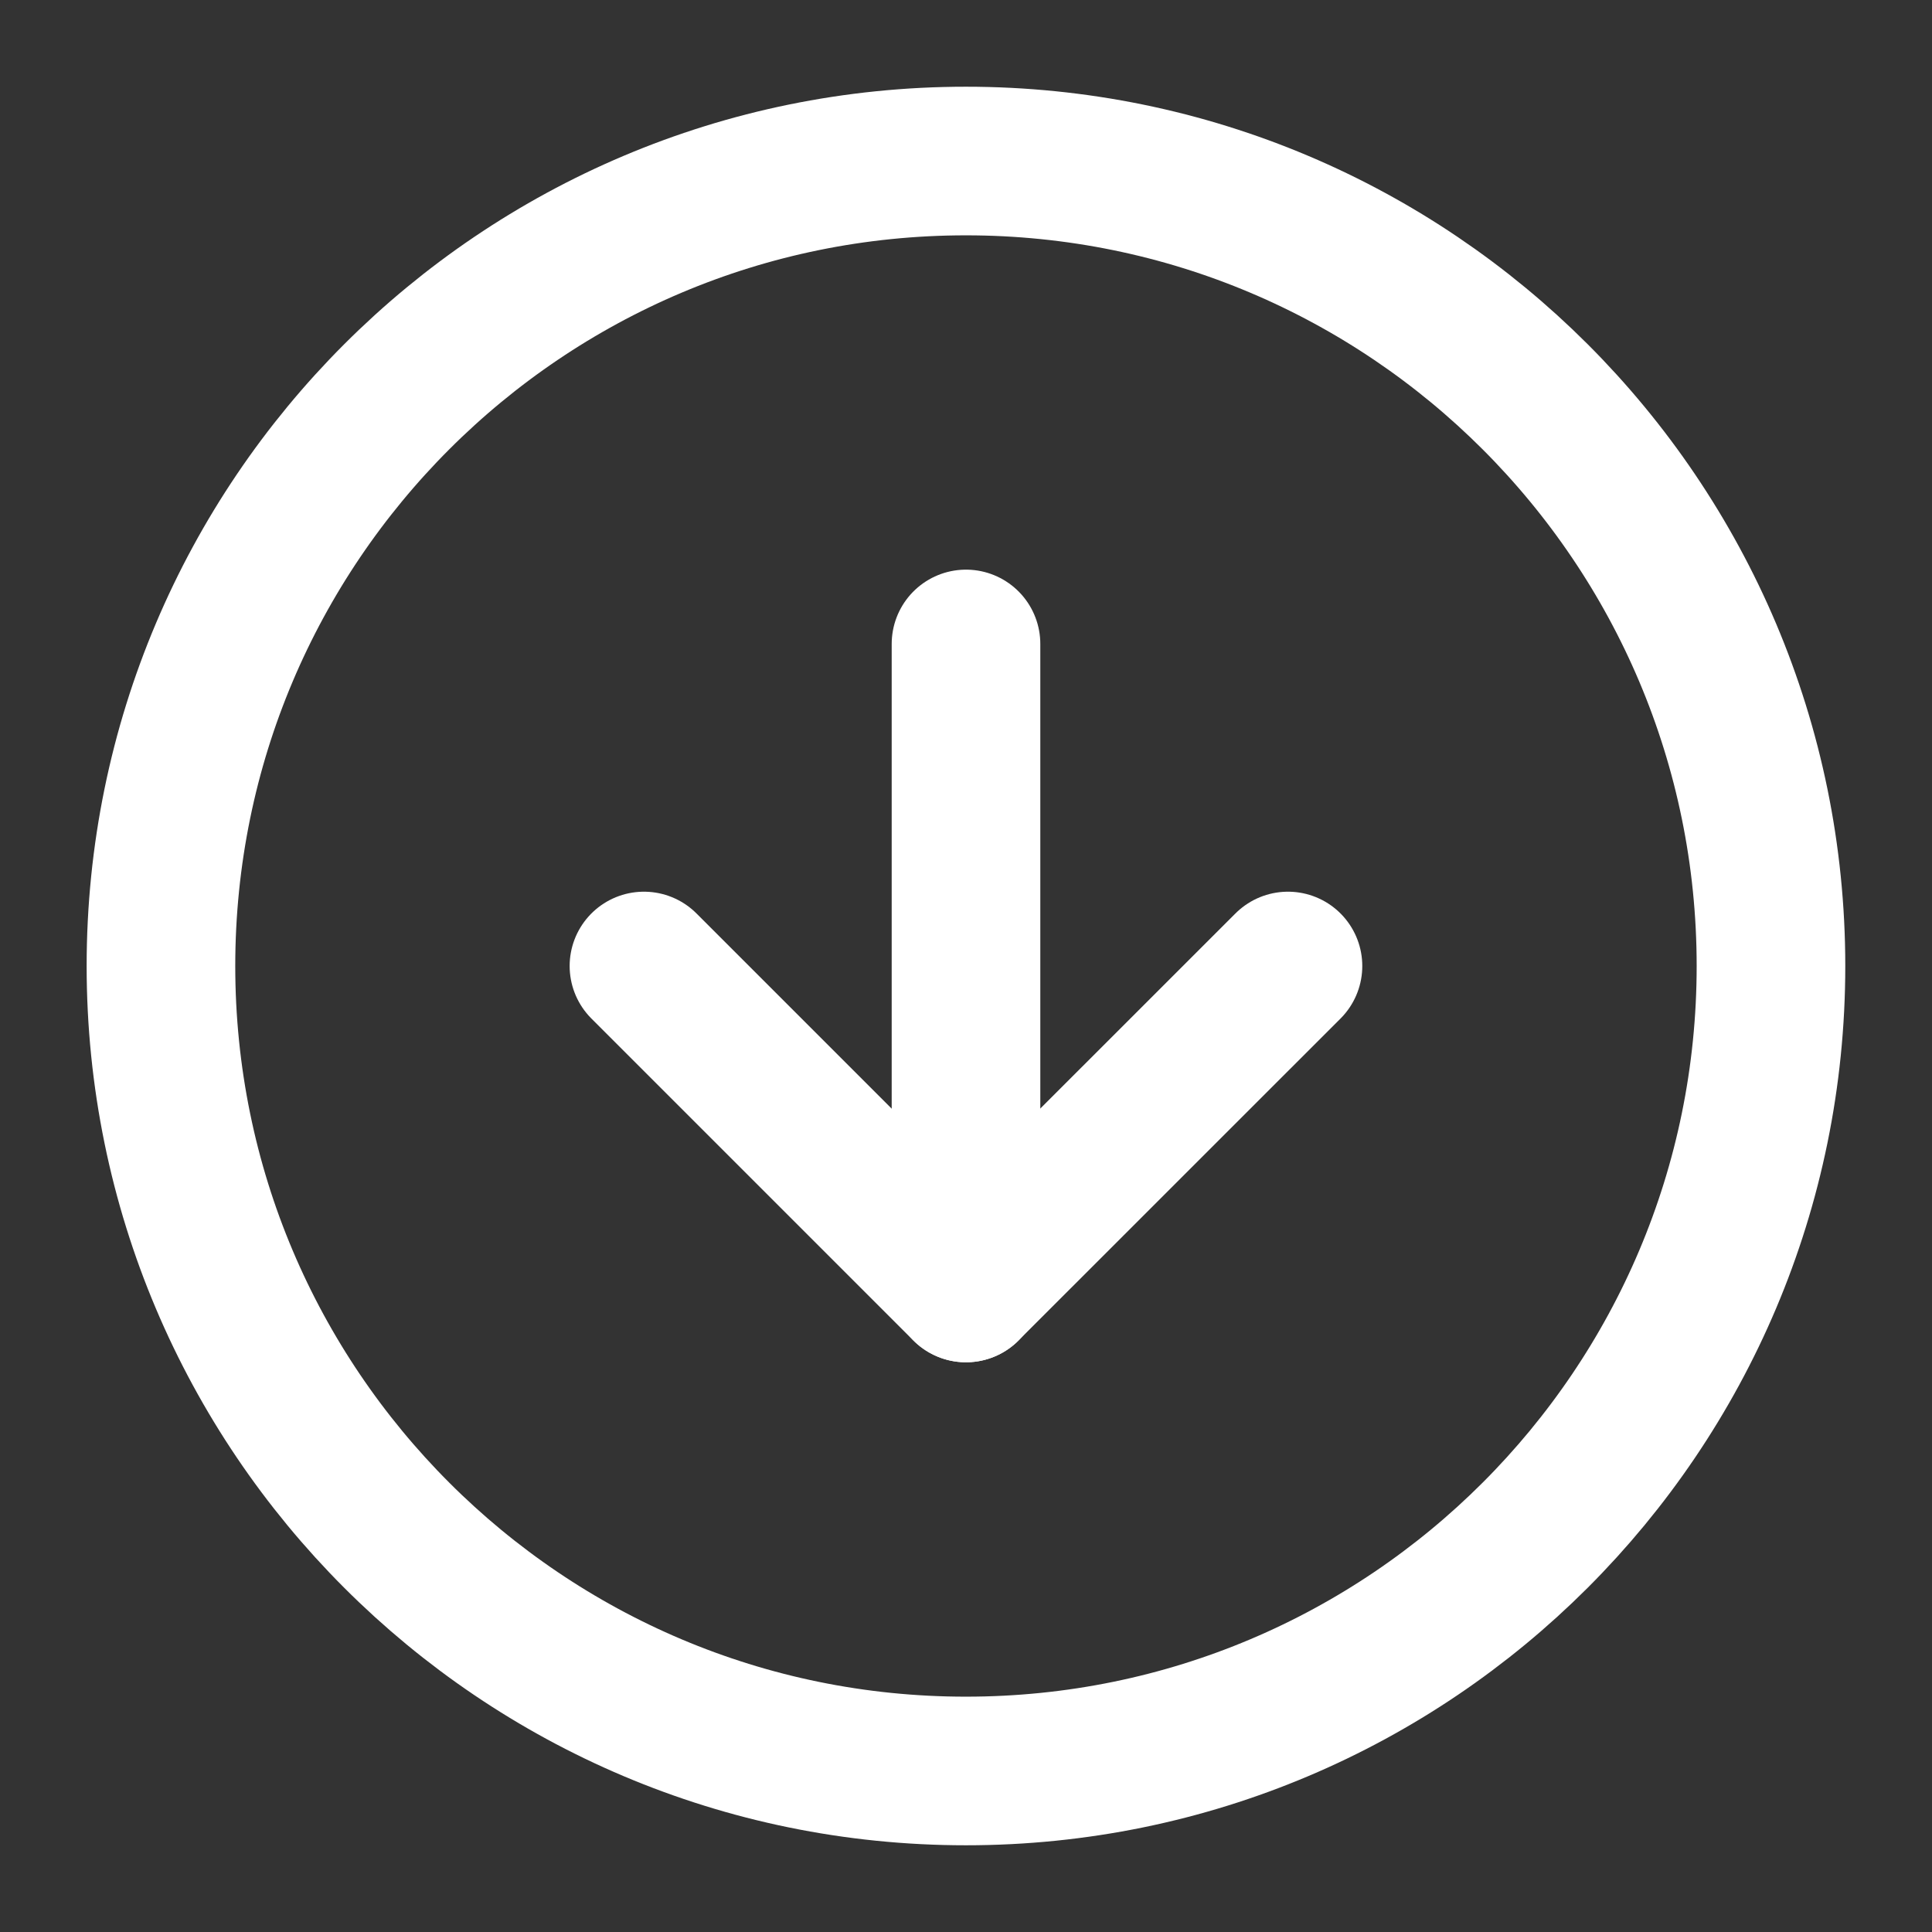 <svg width="26" height="26" viewBox="0 0 26 26" fill="none" xmlns="http://www.w3.org/2000/svg">
<rect x="0" y="0" width="26" height="26" fill="#333333" stroke="none"/>
<path d="M12.999 23.833C18.982 23.833 23.833 18.983 23.833 13C23.833 7.017 18.982 2.167 12.999 2.167C7.016 2.167 2.166 7.017 2.166 13C2.166 18.983 7.016 23.833 12.999 23.833Z" stroke="white" stroke-width="2" stroke-linecap="round" stroke-linejoin="round"/>
<path d="M8.666 13L12.999 17.333L17.333 13" stroke="white" stroke-width="2" stroke-linecap="round" stroke-linejoin="round"/>
<path d="M13 8.666V17.333" stroke="white" stroke-width="2" stroke-linecap="round" stroke-linejoin="round"/>
</svg>
